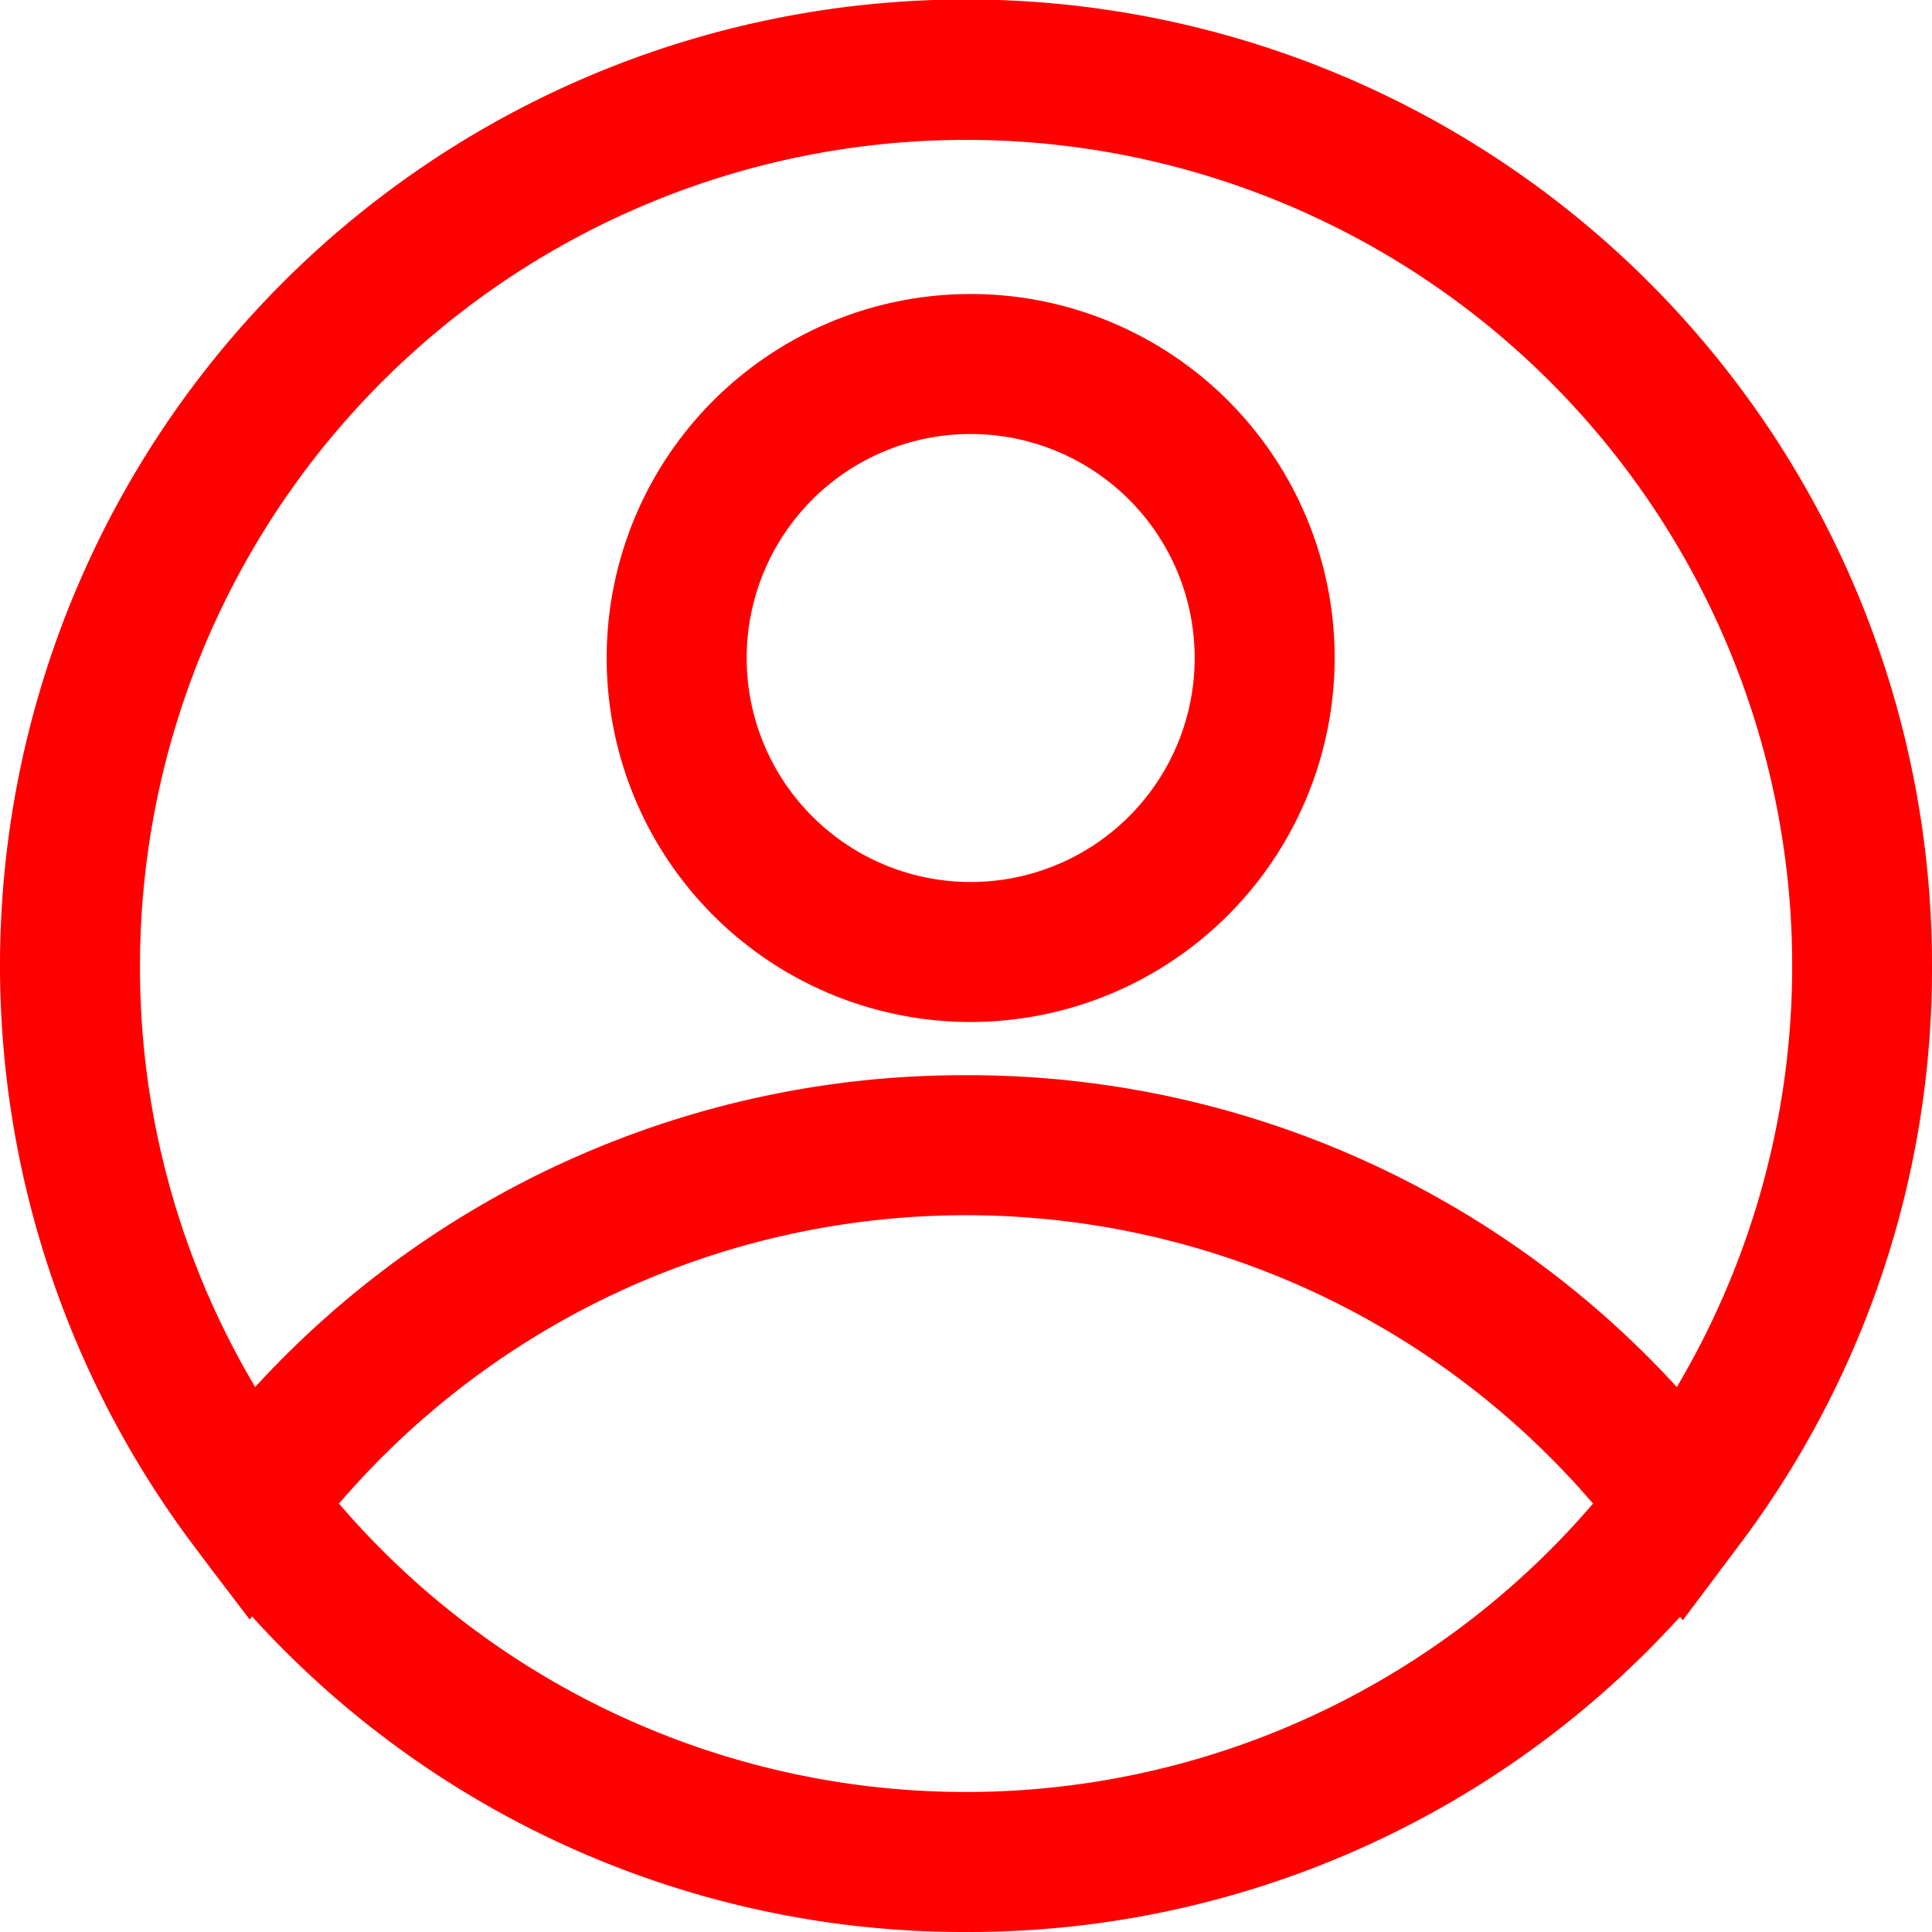 <svg id="Capa_1" data-name="Capa 1" xmlns="http://www.w3.org/2000/svg" viewBox="0 0 207 207"><defs><style>.cls-1{fill:red;}</style></defs><title>userProfile</title><path class="cls-1" d="M107,112a39,39,0,1,1,39-39A39.05,39.05,0,0,1,107,112Zm0-63a24,24,0,1,0,24,24A24,24,0,0,0,107,49Z" transform="translate(-3 -2.5)"/><path class="cls-1" d="M106.5,209.5A102.92,102.92,0,0,1,30,175.69l-.25.33-4-5.25-2-2.66A103.5,103.5,0,1,1,210,106a102.61,102.61,0,0,1-20.7,62.1l-6,8-.29-.38A102.92,102.92,0,0,1,106.5,209.5ZM39.32,163.6a88.48,88.48,0,0,0,134.36,0,88.48,88.48,0,0,0-134.36,0Zm67.18-45.9a102.91,102.91,0,0,1,76.16,33.41A88.51,88.51,0,1,0,18,106a87.92,87.92,0,0,0,12.34,45.11A102.91,102.91,0,0,1,106.5,117.7Z" transform="translate(-3 -2.5)"/></svg>